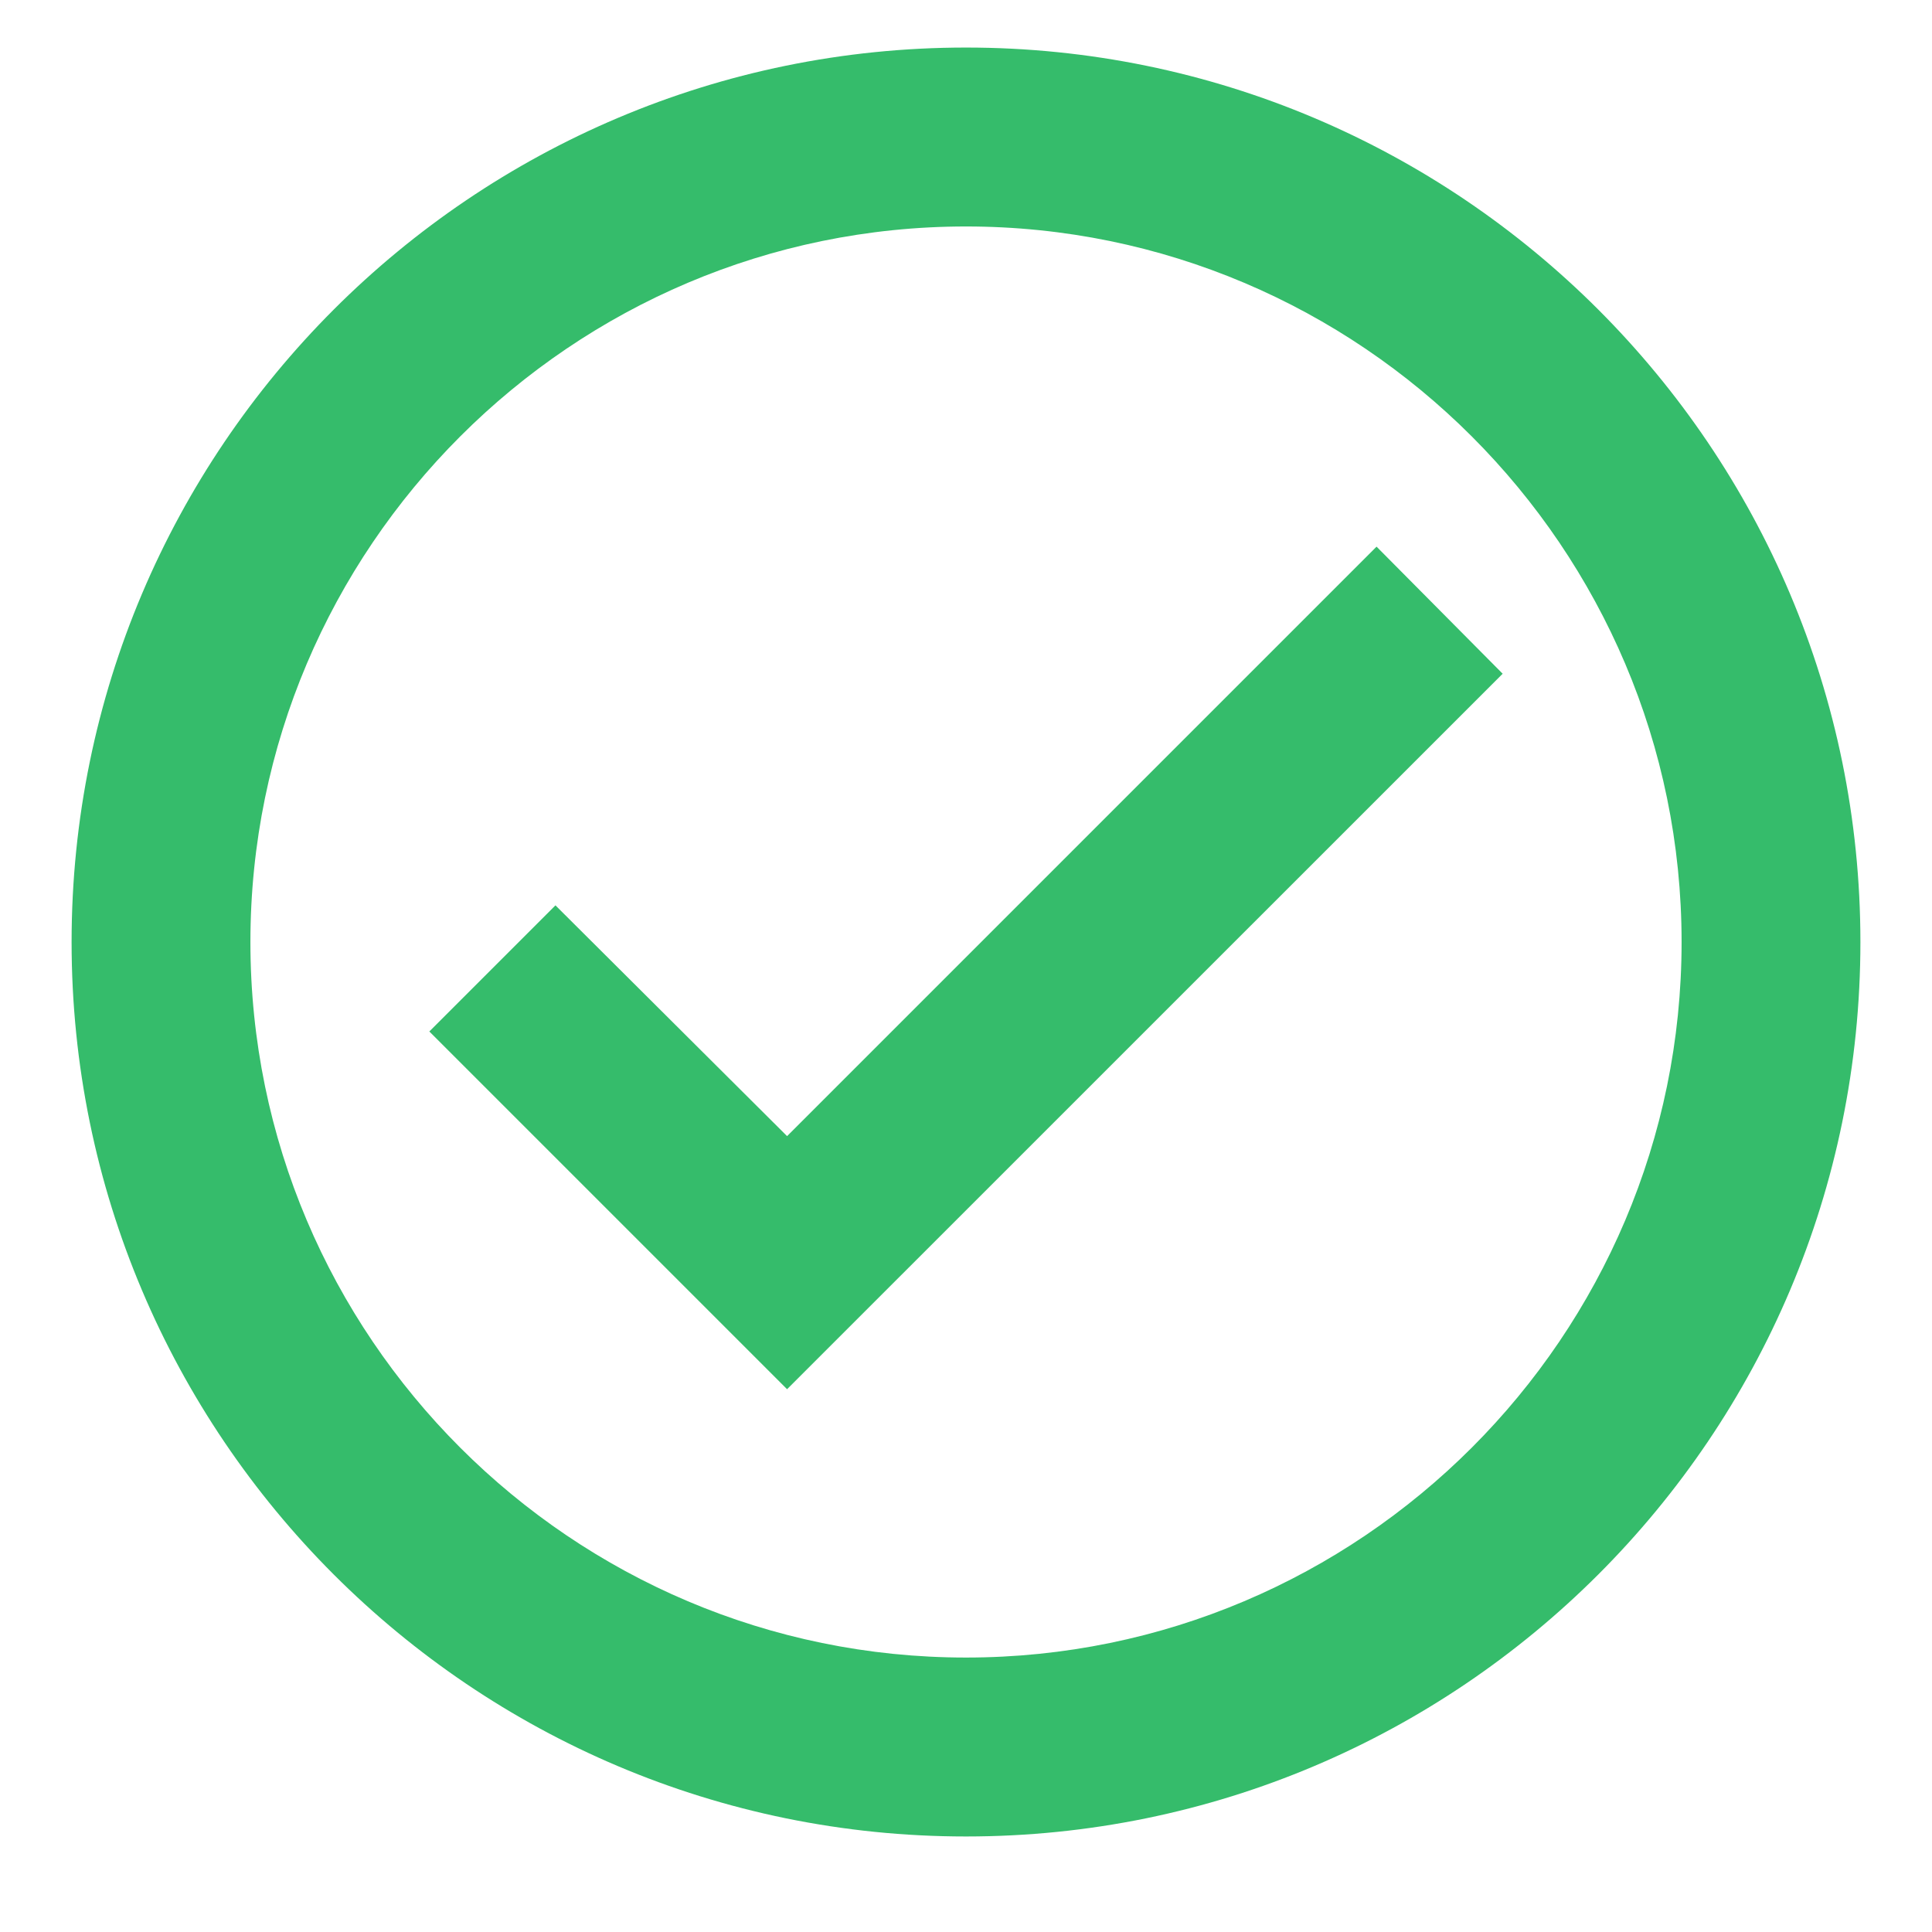 <svg width="18" height="18" viewBox="0 0 18 18" fill="none" xmlns="http://www.w3.org/2000/svg">
<path fill-rule="evenodd" clip-rule="evenodd" d="M9 0.443C4.4 0.443 0.667 4.177 0.667 8.777C0.667 13.377 4.4 17.11 9 17.11C13.6 17.11 17.333 13.377 17.333 8.777C17.333 4.177 13.6 0.443 9 0.443ZM9 15.443C5.325 15.443 2.333 12.452 2.333 8.777C2.333 5.102 5.325 2.11 9 2.11C12.675 2.11 15.667 5.102 15.667 8.777C15.667 12.452 12.675 15.443 9 15.443ZM7.333 10.585L12.825 5.093L14 6.277L7.333 12.943L4 9.61L5.175 8.435L7.333 10.585Z" fill="#35BC6B"/>
</svg>
